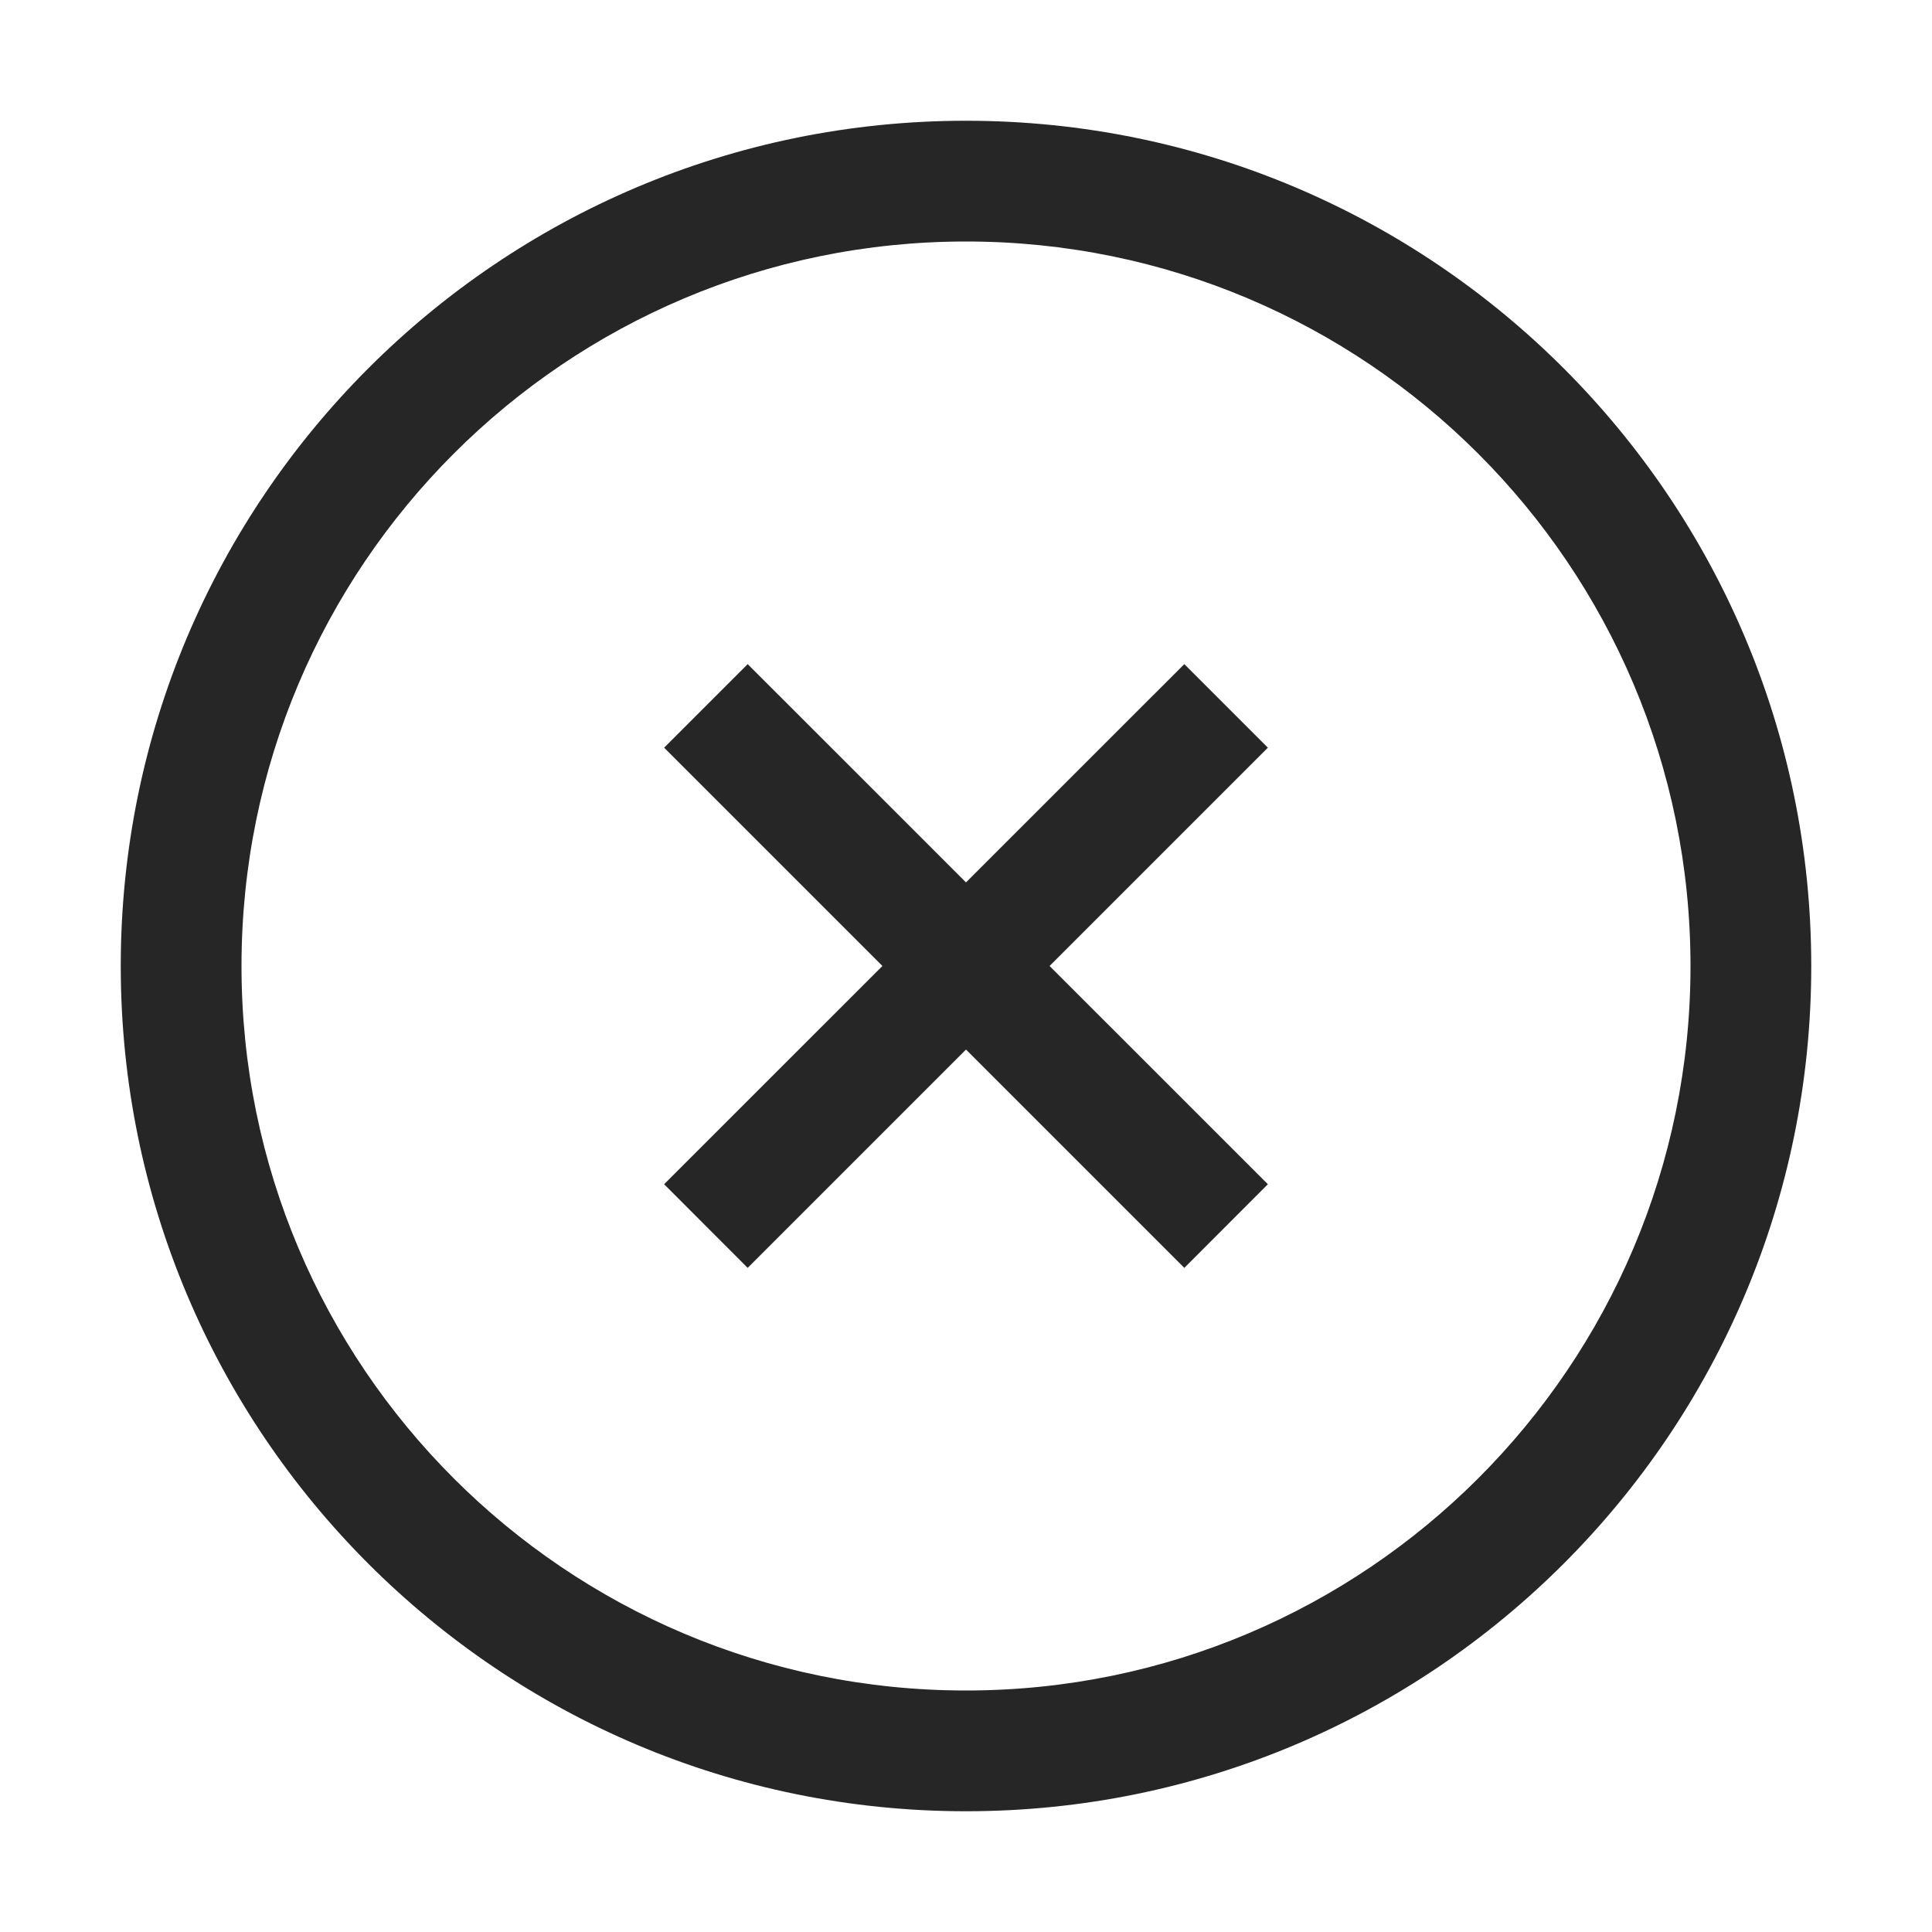 <svg width="24" height="24" viewBox="0 0 24 24" fill="none" xmlns="http://www.w3.org/2000/svg">
<path fill-rule="evenodd" clip-rule="evenodd" d="M12 3C7.029 3 3 7.029 3 12.001C3 16.971 7.029 21 12 21C16.97 21 21 16.97 21 12.001C21 7.03 16.97 3 12 3ZM1.5 12.001C1.5 6.201 6.201 1.5 12 1.5C17.799 1.5 22.5 6.201 22.5 12.001C22.5 17.799 17.798 22.5 12 22.5C6.201 22.5 1.5 17.799 1.5 12.001Z" fill="#262626"/>
<path fill-rule="evenodd" clip-rule="evenodd" d="M14.712 15.75L8.25 9.288L9.288 8.25L15.75 14.711L14.712 15.75Z" fill="#262626"/>
<path fill-rule="evenodd" clip-rule="evenodd" d="M8.25 14.711L14.712 8.25L15.75 9.288L9.288 15.75L8.25 14.711Z" fill="#262626"/>
</svg>
